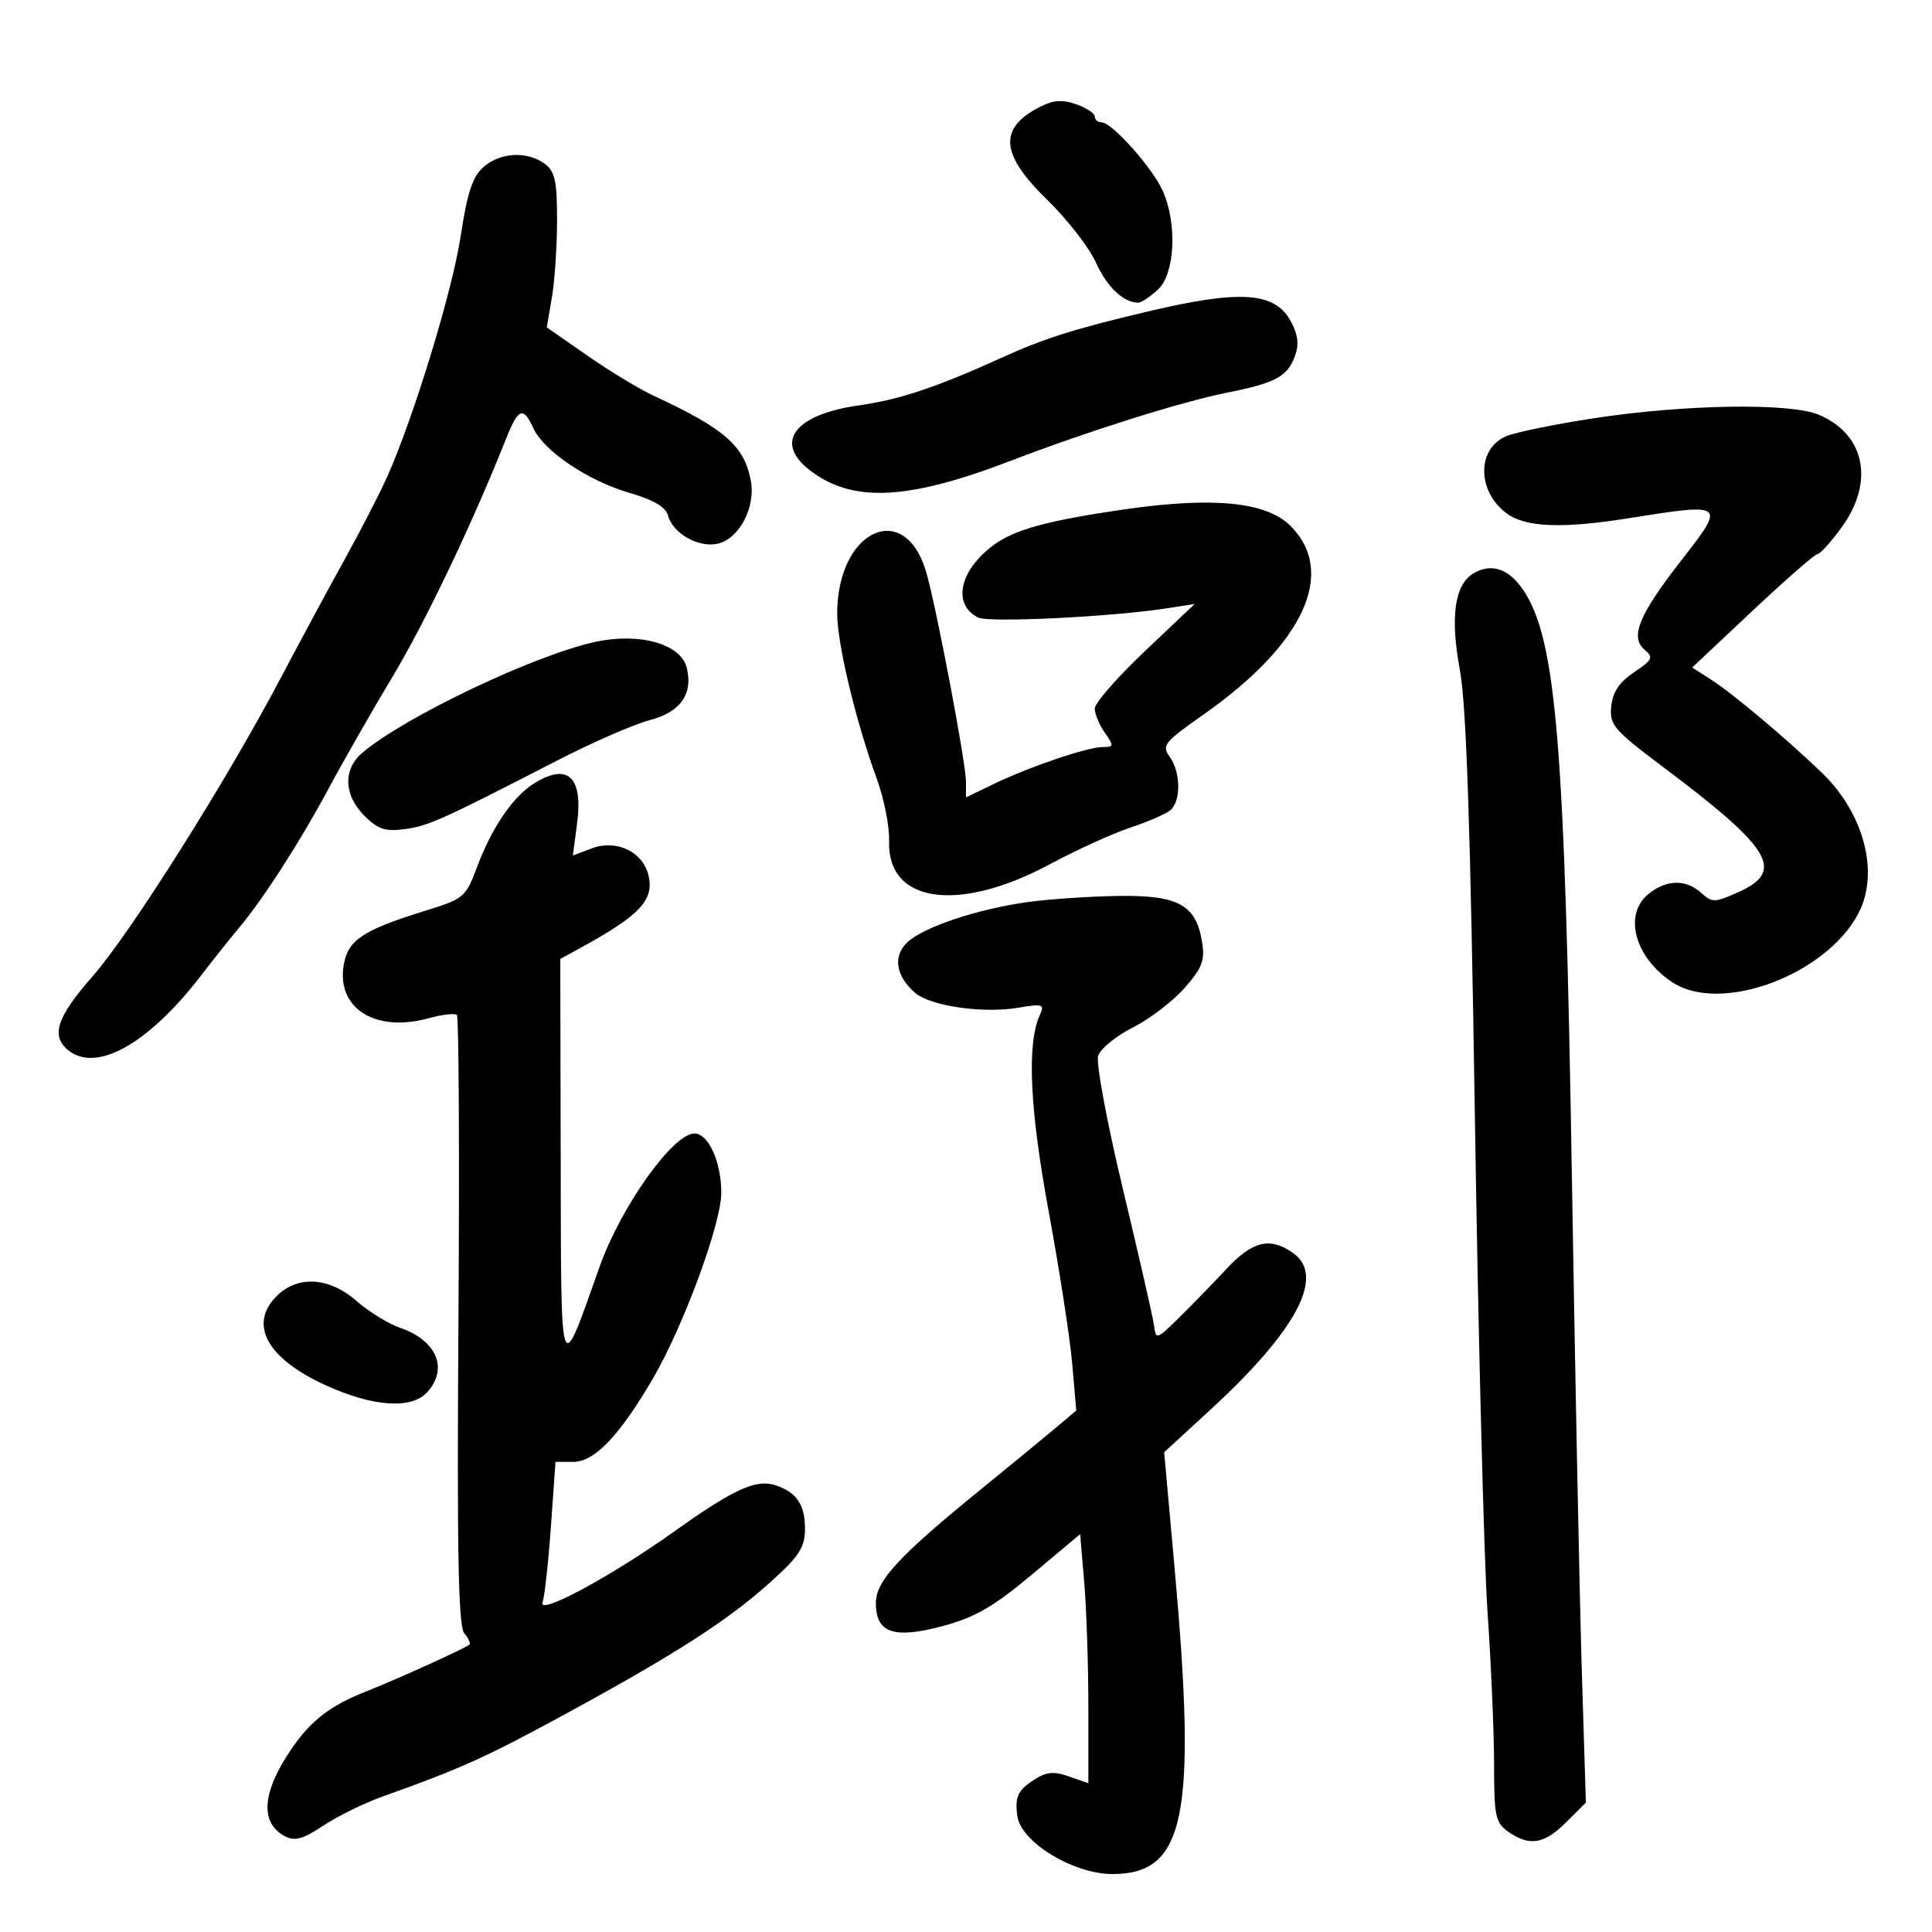 <svg xmlns="http://www.w3.org/2000/svg" width="300" height="300" viewBox="0 0 300 300" version="1.1">
	<path d="M 161.379 16.647 C 154.998 19.958, 155.342 23.956, 162.618 31.034 C 165.707 34.040, 169.101 38.407, 170.159 40.737 C 171.907 44.587, 174.444 47, 176.746 47 C 177.228 47, 178.608 46.082, 179.811 44.961 C 182.436 42.516, 182.828 34.826, 180.590 29.718 C 179.014 26.122, 172.675 19, 171.051 19 C 170.473 19, 170 18.594, 170 18.098 C 170 17.602, 168.698 16.742, 167.106 16.187 C 164.925 15.427, 163.512 15.540, 161.379 16.647 M 75.091 25.921 C 73.383 27.403, 72.569 29.861, 71.532 36.671 C 70.228 45.233, 64.260 64.768, 60.109 74.065 C 58.988 76.575, 56.001 82.371, 53.471 86.944 C 50.942 91.517, 46.471 99.813, 43.536 105.379 C 35.105 121.369, 20.271 144.884, 14.386 151.587 C 8.833 157.912, 7.863 160.811, 10.553 163.044 C 14.899 166.651, 22.981 162.157, 31.113 151.614 C 33.282 148.801, 35.983 145.406, 37.114 144.069 C 40.790 139.725, 46.614 130.678, 50.999 122.500 C 53.358 118.100, 57.859 110.225, 61 105 C 66.024 96.643, 73.376 81.230, 78.530 68.250 C 80.473 63.356, 81.240 63.036, 82.803 66.467 C 84.420 70.016, 91.293 74.653, 97.696 76.514 C 101.433 77.600, 103.379 78.732, 103.714 80.013 C 104.455 82.848, 108.554 85.150, 111.530 84.403 C 114.845 83.571, 117.357 78.715, 116.588 74.629 C 115.572 69.229, 112.492 66.540, 101.500 61.453 C 99.300 60.434, 94.666 57.628, 91.201 55.216 L 84.903 50.830 85.701 46.165 C 86.141 43.599, 86.500 38.201, 86.500 34.168 C 86.500 28.064, 86.175 26.599, 84.559 25.418 C 81.842 23.433, 77.707 23.653, 75.091 25.921 M 177.991 48.424 C 166.583 51.137, 162.121 52.553, 155.483 55.568 C 145.352 60.168, 139.704 62.050, 133.322 62.954 C 123.454 64.351, 120.160 68.621, 125.631 72.924 C 132.239 78.122, 140.820 77.743, 156.984 71.538 C 168.846 66.985, 183.390 62.402, 190.500 60.978 C 198.044 59.467, 199.858 58.504, 201.044 55.383 C 201.726 53.591, 201.583 52.094, 200.537 50.071 C 198.073 45.306, 192.741 44.917, 177.991 48.424 M 247.500 64.945 C 241.450 65.869, 235.320 67.126, 233.877 67.740 C 229.314 69.678, 229.334 76.255, 233.913 79.690 C 236.833 81.881, 242.510 82.119, 252.797 80.484 C 267.995 78.068, 268.023 78.090, 261.026 87.075 C 254.434 95.539, 253.048 98.965, 255.421 100.934 C 256.780 102.062, 256.574 102.486, 253.735 104.392 C 251.438 105.934, 250.411 107.472, 250.193 109.694 C 249.911 112.569, 250.563 113.332, 258.193 119.060 C 275.097 131.752, 277.218 135.245, 269.998 138.501 C 266.271 140.181, 265.870 140.192, 264.169 138.653 C 261.788 136.498, 258.770 136.556, 255.986 138.810 C 252.025 142.017, 253.839 148.699, 259.714 152.548 C 267.237 157.477, 283.576 151.395, 288.589 141.800 C 291.859 135.541, 289.448 126.297, 282.905 120 C 277.388 114.691, 269.112 107.730, 265.757 105.576 L 262.761 103.652 272.130 94.844 C 277.284 90, 281.835 86.028, 282.244 86.018 C 282.653 86.008, 284.340 84.132, 285.994 81.850 C 291.109 74.788, 289.588 67.397, 282.401 64.394 C 277.933 62.527, 261.655 62.784, 247.500 64.945 M 174.500 79.111 C 162.585 80.839, 157.441 82.255, 154.188 84.704 C 148.956 88.641, 147.875 93.853, 151.868 95.887 C 153.492 96.715, 172.426 95.802, 181 94.483 L 185.500 93.790 177.742 101.145 C 173.475 105.190, 169.987 109.187, 169.992 110.027 C 169.996 110.868, 170.701 112.555, 171.557 113.777 C 173.002 115.841, 172.977 116, 171.213 116 C 168.851 116, 159.836 119.066, 154.219 121.780 L 150 123.819 150 121.417 C 150 118.490, 145.340 93.950, 143.799 88.763 C 140.432 77.429, 130 82.355, 130 95.280 C 130 99.970, 132.924 112.156, 136.171 121 C 137.282 124.025, 138.133 128.368, 138.062 130.651 C 137.765 140.232, 148.840 141.810, 163 134.206 C 167.125 131.991, 172.739 129.434, 175.475 128.524 C 178.212 127.615, 181.024 126.395, 181.725 125.813 C 183.408 124.416, 183.351 119.862, 181.621 117.496 C 180.355 115.764, 180.791 115.224, 186.958 110.893 C 202.490 99.986, 207.596 88.869, 200.387 81.659 C 196.642 77.915, 188.368 77.101, 174.500 79.111 M 228.789 89.038 C 225.871 90.774, 225.163 95.809, 226.684 104.009 C 227.695 109.459, 228.331 128.390, 229.020 173.500 C 229.541 207.600, 230.424 242.173, 230.983 250.330 C 231.543 258.486, 232 269.148, 232 274.023 C 232 282.049, 232.210 283.034, 234.223 284.443 C 237.502 286.741, 239.794 286.360, 243.203 282.950 L 246.253 279.901 245.629 259.700 C 245.285 248.590, 244.591 214.075, 244.086 183 C 242.987 115.292, 241.660 99.255, 236.527 91.618 C 234.291 88.292, 231.569 87.384, 228.789 89.038 M 92.500 99.660 C 83.074 101.675, 62.836 111.304, 56.250 116.906 C 53.242 119.466, 53.375 123.466, 56.576 126.667 C 58.679 128.770, 59.827 129.152, 62.826 128.748 C 66.535 128.247, 68.396 127.411, 86.500 118.104 C 92 115.277, 98.451 112.459, 100.835 111.842 C 105.652 110.595, 107.660 107.766, 106.633 103.674 C 105.709 99.994, 99.364 98.192, 92.500 99.660 M 82.939 121.643 C 79.655 123.683, 76.368 128.502, 74.072 134.644 C 72.340 139.277, 71.987 139.583, 66.378 141.314 C 56.484 144.366, 54.111 145.892, 53.405 149.652 C 52.120 156.503, 58.205 160.418, 66.555 158.112 C 68.663 157.530, 70.638 157.305, 70.944 157.612 C 71.250 157.919, 71.359 179.314, 71.186 205.156 C 70.948 240.761, 71.164 252.493, 72.079 253.595 C 72.742 254.394, 73.108 255.195, 72.893 255.374 C 72.155 255.987, 61.507 260.816, 57 262.583 C 51.304 264.816, 48.262 267.151, 45.222 271.625 C 40.687 278.298, 40.328 283.035, 44.199 285.107 C 45.767 285.945, 46.980 285.617, 50.206 283.482 C 52.430 282.010, 56.556 279.983, 59.375 278.976 C 71.688 274.579, 75.486 272.861, 88.121 265.975 C 105.155 256.691, 113.171 251.519, 119.750 245.565 C 124.167 241.569, 125 240.263, 125 237.336 C 125 233.608, 123.648 231.658, 120.335 230.606 C 117.352 229.660, 113.870 231.264, 104.651 237.835 C 94.828 244.836, 83.414 250.970, 84.246 248.801 C 84.560 247.982, 85.142 242.742, 85.538 237.156 L 86.258 227 89.025 227 C 92.315 227, 96.153 222.989, 101.357 214.109 C 106.084 206.044, 112 189.998, 112 185.243 C 112 180.419, 110.016 176.018, 107.837 176.008 C 104.514 175.992, 96.411 187.376, 93.104 196.705 C 86.869 214.293, 87.135 215.019, 87.064 180.203 L 87 148.907 90.110 147.203 C 99.439 142.094, 101.648 139.718, 100.674 135.838 C 99.769 132.232, 95.674 130.307, 91.921 131.724 L 88.952 132.844 89.604 127.929 C 90.572 120.631, 88.189 118.383, 82.939 121.643 M 159.500 140.083 C 151.759 141.165, 143.430 143.951, 140.904 146.304 C 138.613 148.438, 139.079 151.550, 142.081 154.155 C 144.466 156.226, 152.630 157.407, 158.131 156.478 C 161.954 155.832, 162.231 155.929, 161.456 157.637 C 159.432 162.096, 159.891 172.148, 162.850 188.174 C 164.508 197.153, 166.147 207.768, 166.494 211.763 L 167.124 219.025 163.874 221.763 C 162.087 223.268, 156.957 227.484, 152.474 231.131 C 139.517 241.672, 136 245.472, 136 248.925 C 136 253.592, 138.811 254.544, 146.471 252.470 C 151.435 251.127, 154.325 249.453, 160.240 244.496 L 167.725 238.223 168.363 245.762 C 168.713 249.909, 169 258.610, 169 265.099 L 169 276.896 165.983 275.844 C 163.585 275.008, 162.456 275.126, 160.483 276.419 C 158.031 278.026, 157.563 279.065, 157.972 282 C 158.535 286.047, 166.661 291, 172.738 291 C 184.051 291, 185.862 282.087, 182.391 243.500 L 180.771 225.500 187.847 219 C 201.382 206.567, 205.855 198.113, 200.777 194.557 C 197.168 192.028, 194.494 192.689, 190.352 197.132 C 188.233 199.405, 184.925 202.807, 183 204.694 C 179.590 208.035, 179.492 208.064, 179.194 205.812 C 179.026 204.540, 176.862 195.051, 174.385 184.725 C 171.908 174.398, 170.166 165.051, 170.515 163.954 C 170.863 162.857, 173.293 160.872, 175.914 159.544 C 178.535 158.215, 182.150 155.455, 183.946 153.409 C 186.685 150.290, 187.121 149.136, 186.654 146.254 C 185.718 140.485, 182.964 138.981, 173.597 139.122 C 169.144 139.189, 162.800 139.621, 159.500 140.083 M 43.189 201.039 C 38.443 205.460, 41.320 210.910, 50.626 215.130 C 57.986 218.467, 63.912 218.860, 66.345 216.171 C 69.651 212.519, 67.816 208.151, 62.153 206.193 C 60.312 205.557, 57.258 203.678, 55.368 202.018 C 51.236 198.390, 46.445 198.005, 43.189 201.039" stroke="none" fill="black" fill-rule="evenodd"/>
</svg>